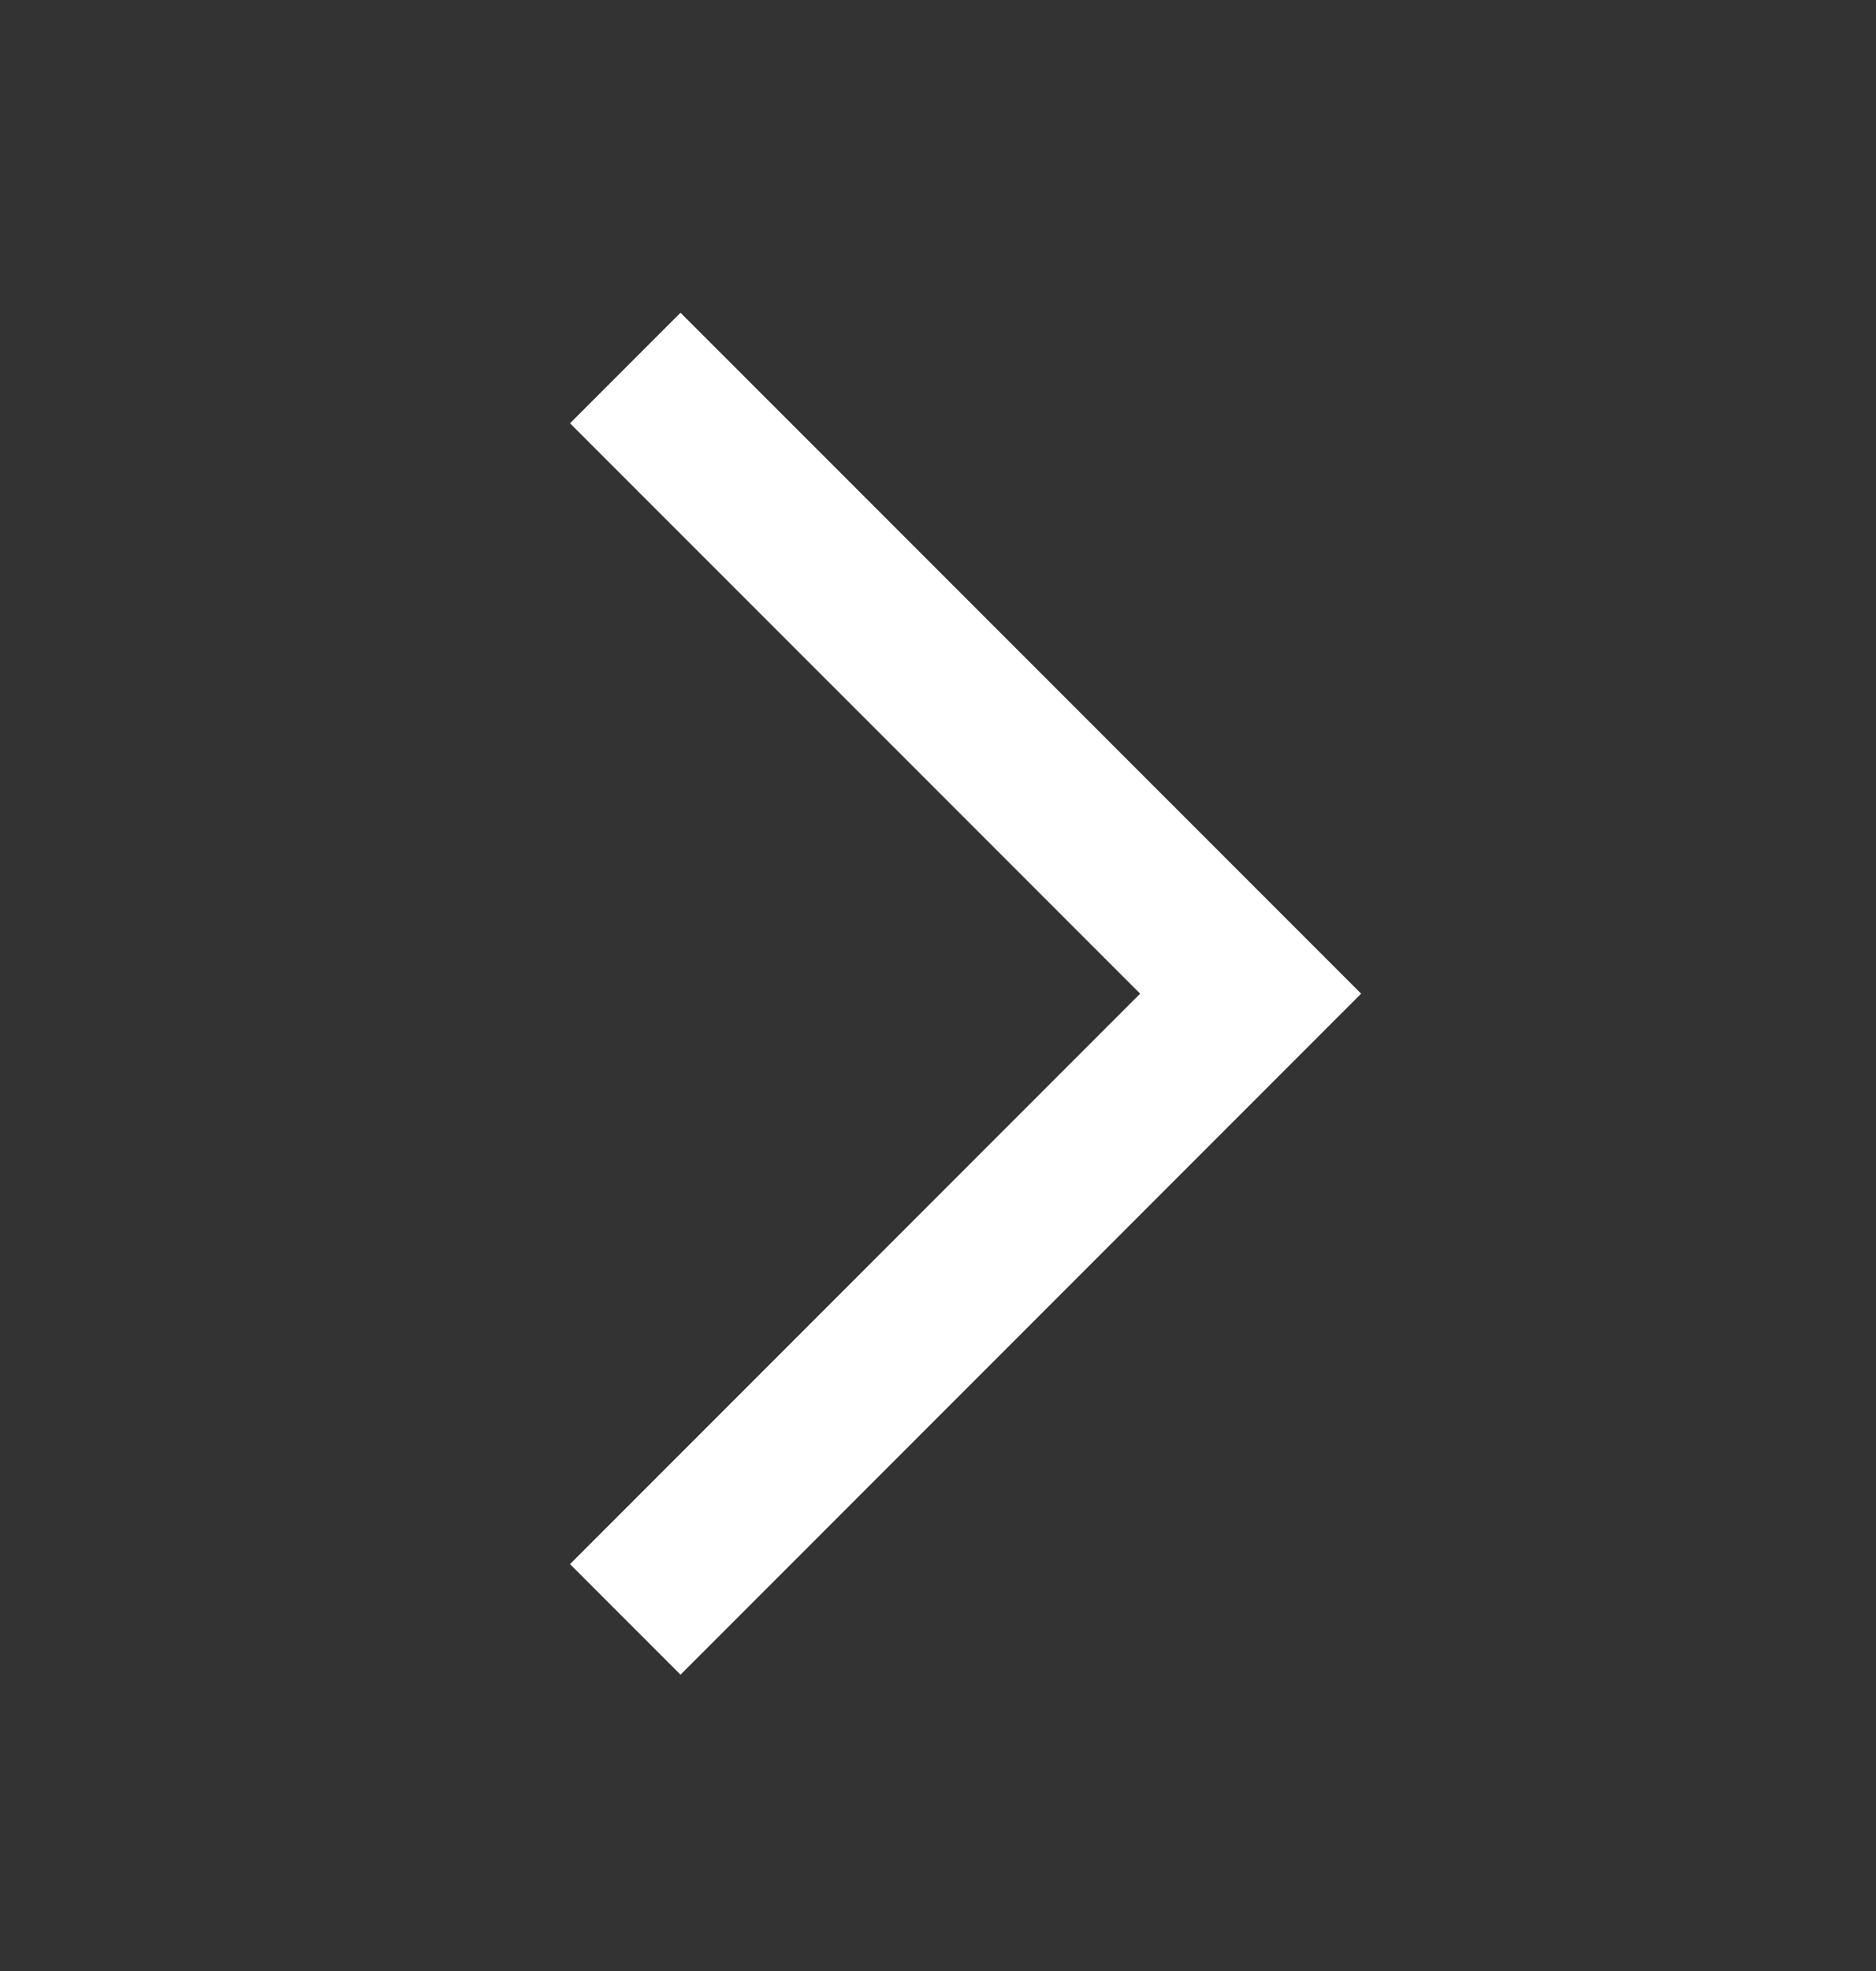 <svg width="20" height="21" viewBox="0 0 20 21" fill="none" xmlns="http://www.w3.org/2000/svg">
<rect x="0" y="0" width="20" height="21" fill="#333333" stroke="none"/>
<path d="M6.077 4.51L12.155 10.587L6.077 16.665L7.255 17.843L14.511 10.587L7.255 3.332L6.077 4.51Z" fill="white"/>
</svg>

